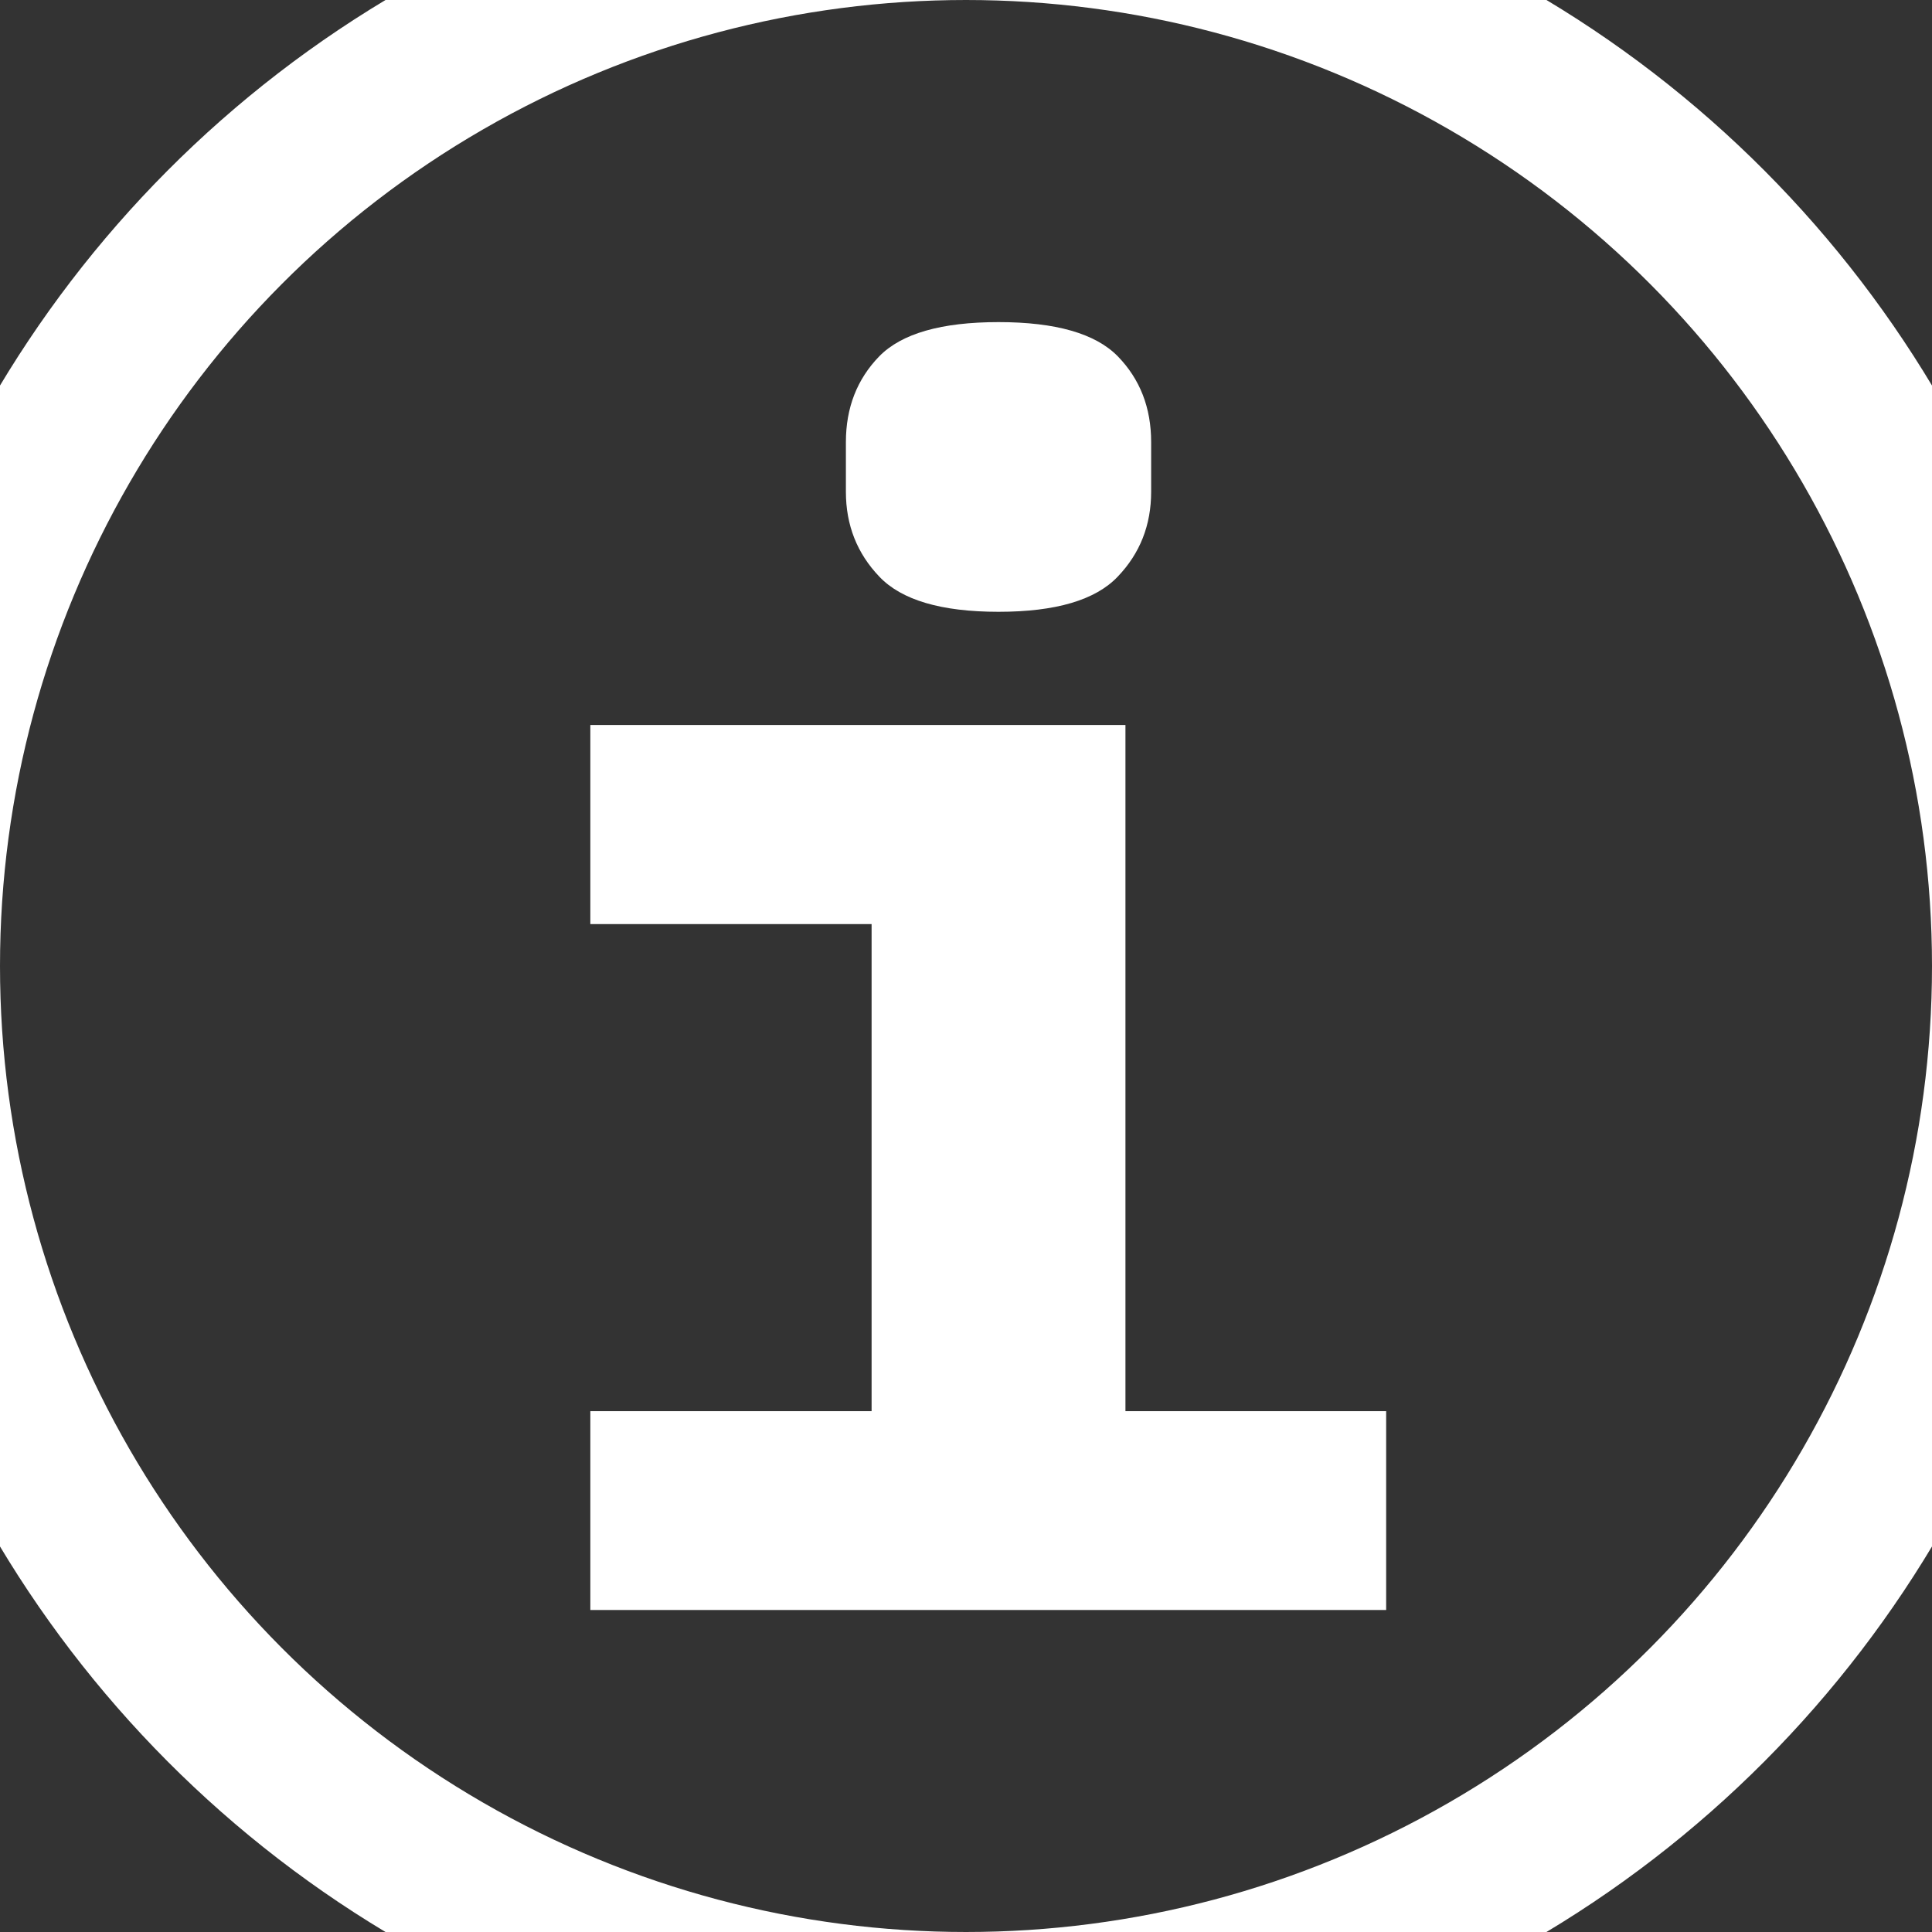 <?xml version="1.0" encoding="UTF-8"?>
<svg width="36px" height="36px" viewBox="0 0 36 36" version="1.1" xmlns="http://www.w3.org/2000/svg" xmlns:xlink="http://www.w3.org/1999/xlink">
    <rect x="0" y="0" width="36" height="36" fill="#333333" stroke="none"/>
    <!-- Generator: Sketch 49.3 (51167) - http://www.bohemiancoding.com/sketch -->
    <title>icon_infos</title>
    <desc>Created with Sketch.</desc>
    <defs></defs>
    <g id="icon_infos" stroke="none" stroke-width="1" fill="none" fill-rule="evenodd">
        <path d="M18.606,11.4 C17.541,11.4 16.8,11.182 16.385,10.745 C15.97,10.311 15.762,9.784 15.762,9.163 L15.762,8.239 C15.762,7.597 15.97,7.065 16.385,6.638 C16.8,6.215 17.541,6.002 18.606,6.002 C19.671,6.002 20.412,6.215 20.827,6.638 C21.243,7.065 21.45,7.597 21.45,8.239 L21.45,9.163 C21.45,9.784 21.243,10.311 20.827,10.745 C20.412,11.182 19.671,11.4 18.606,11.4 Z" id="Page-1" fill="#FFFFFF"></path>
        <polygon id="Page-1" fill="#FFFFFF" points="11 26.295 16.241 26.295 16.241 17.219 11 17.219 11 13.509 20.971 13.509 20.971 26.295 25.829 26.295 25.829 30 11 30"></polygon>
        <circle id="Oval" stroke="#FFFFFF" stroke-width="3" cx="18" cy="18" r="19.5"></circle>
    </g>
</svg>